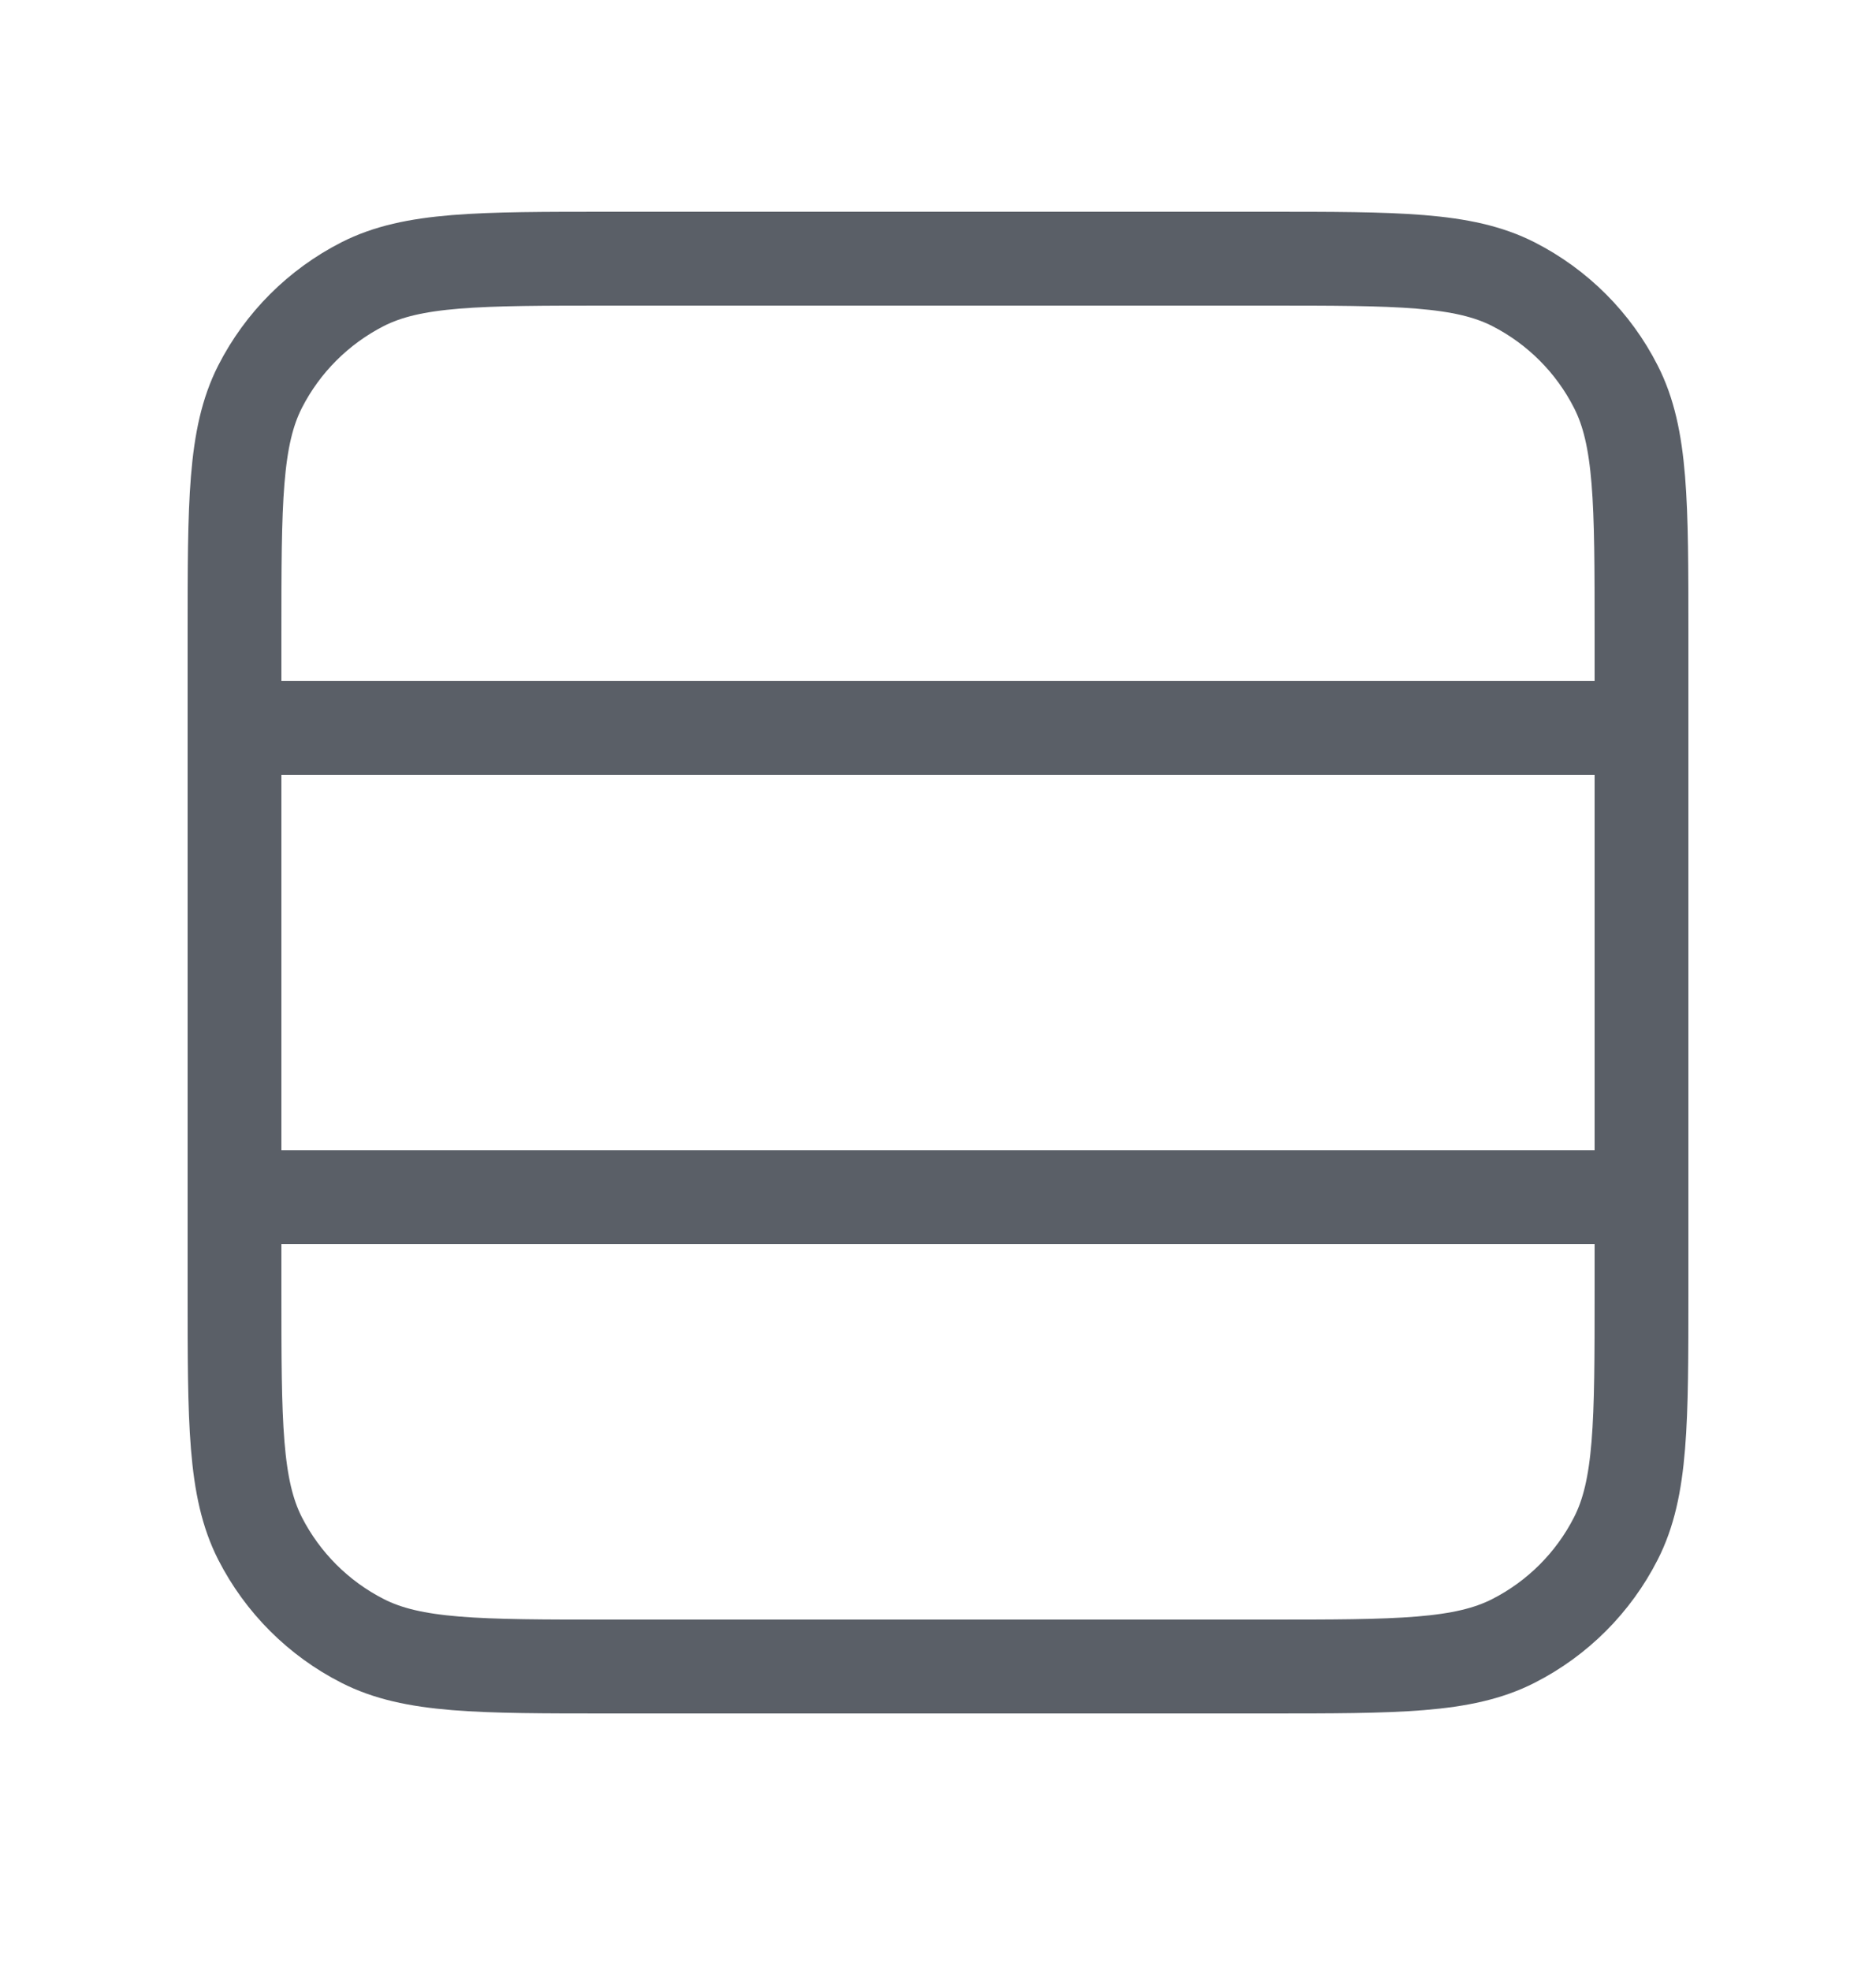 <svg width="20" height="21" viewBox="0 0 20 21" fill="none" xmlns="http://www.w3.org/2000/svg">
<path d="M2.5 7.756H17.5M2.5 12.756H17.5M6.5 2.756H13.5C14.9 2.756 15.6 2.756 16.135 3.028C16.605 3.268 16.988 3.65 17.227 4.121C17.5 4.656 17.5 5.356 17.5 6.756V13.756C17.5 15.156 17.5 15.856 17.227 16.391C16.988 16.861 16.605 17.244 16.135 17.483C15.6 17.756 14.9 17.756 13.5 17.756H6.5C5.1 17.756 4.4 17.756 3.865 17.483C3.395 17.244 3.012 16.861 2.772 16.391C2.5 15.856 2.5 15.156 2.5 13.756V6.756C2.5 5.356 2.5 4.656 2.772 4.121C3.012 3.65 3.395 3.268 3.865 3.028C4.4 2.756 5.1 2.756 6.5 2.756Z" stroke="#5A5F67" strokeWidth="1.25" strokeLinecap="round" strokeLinejoin="round"/>
</svg>
